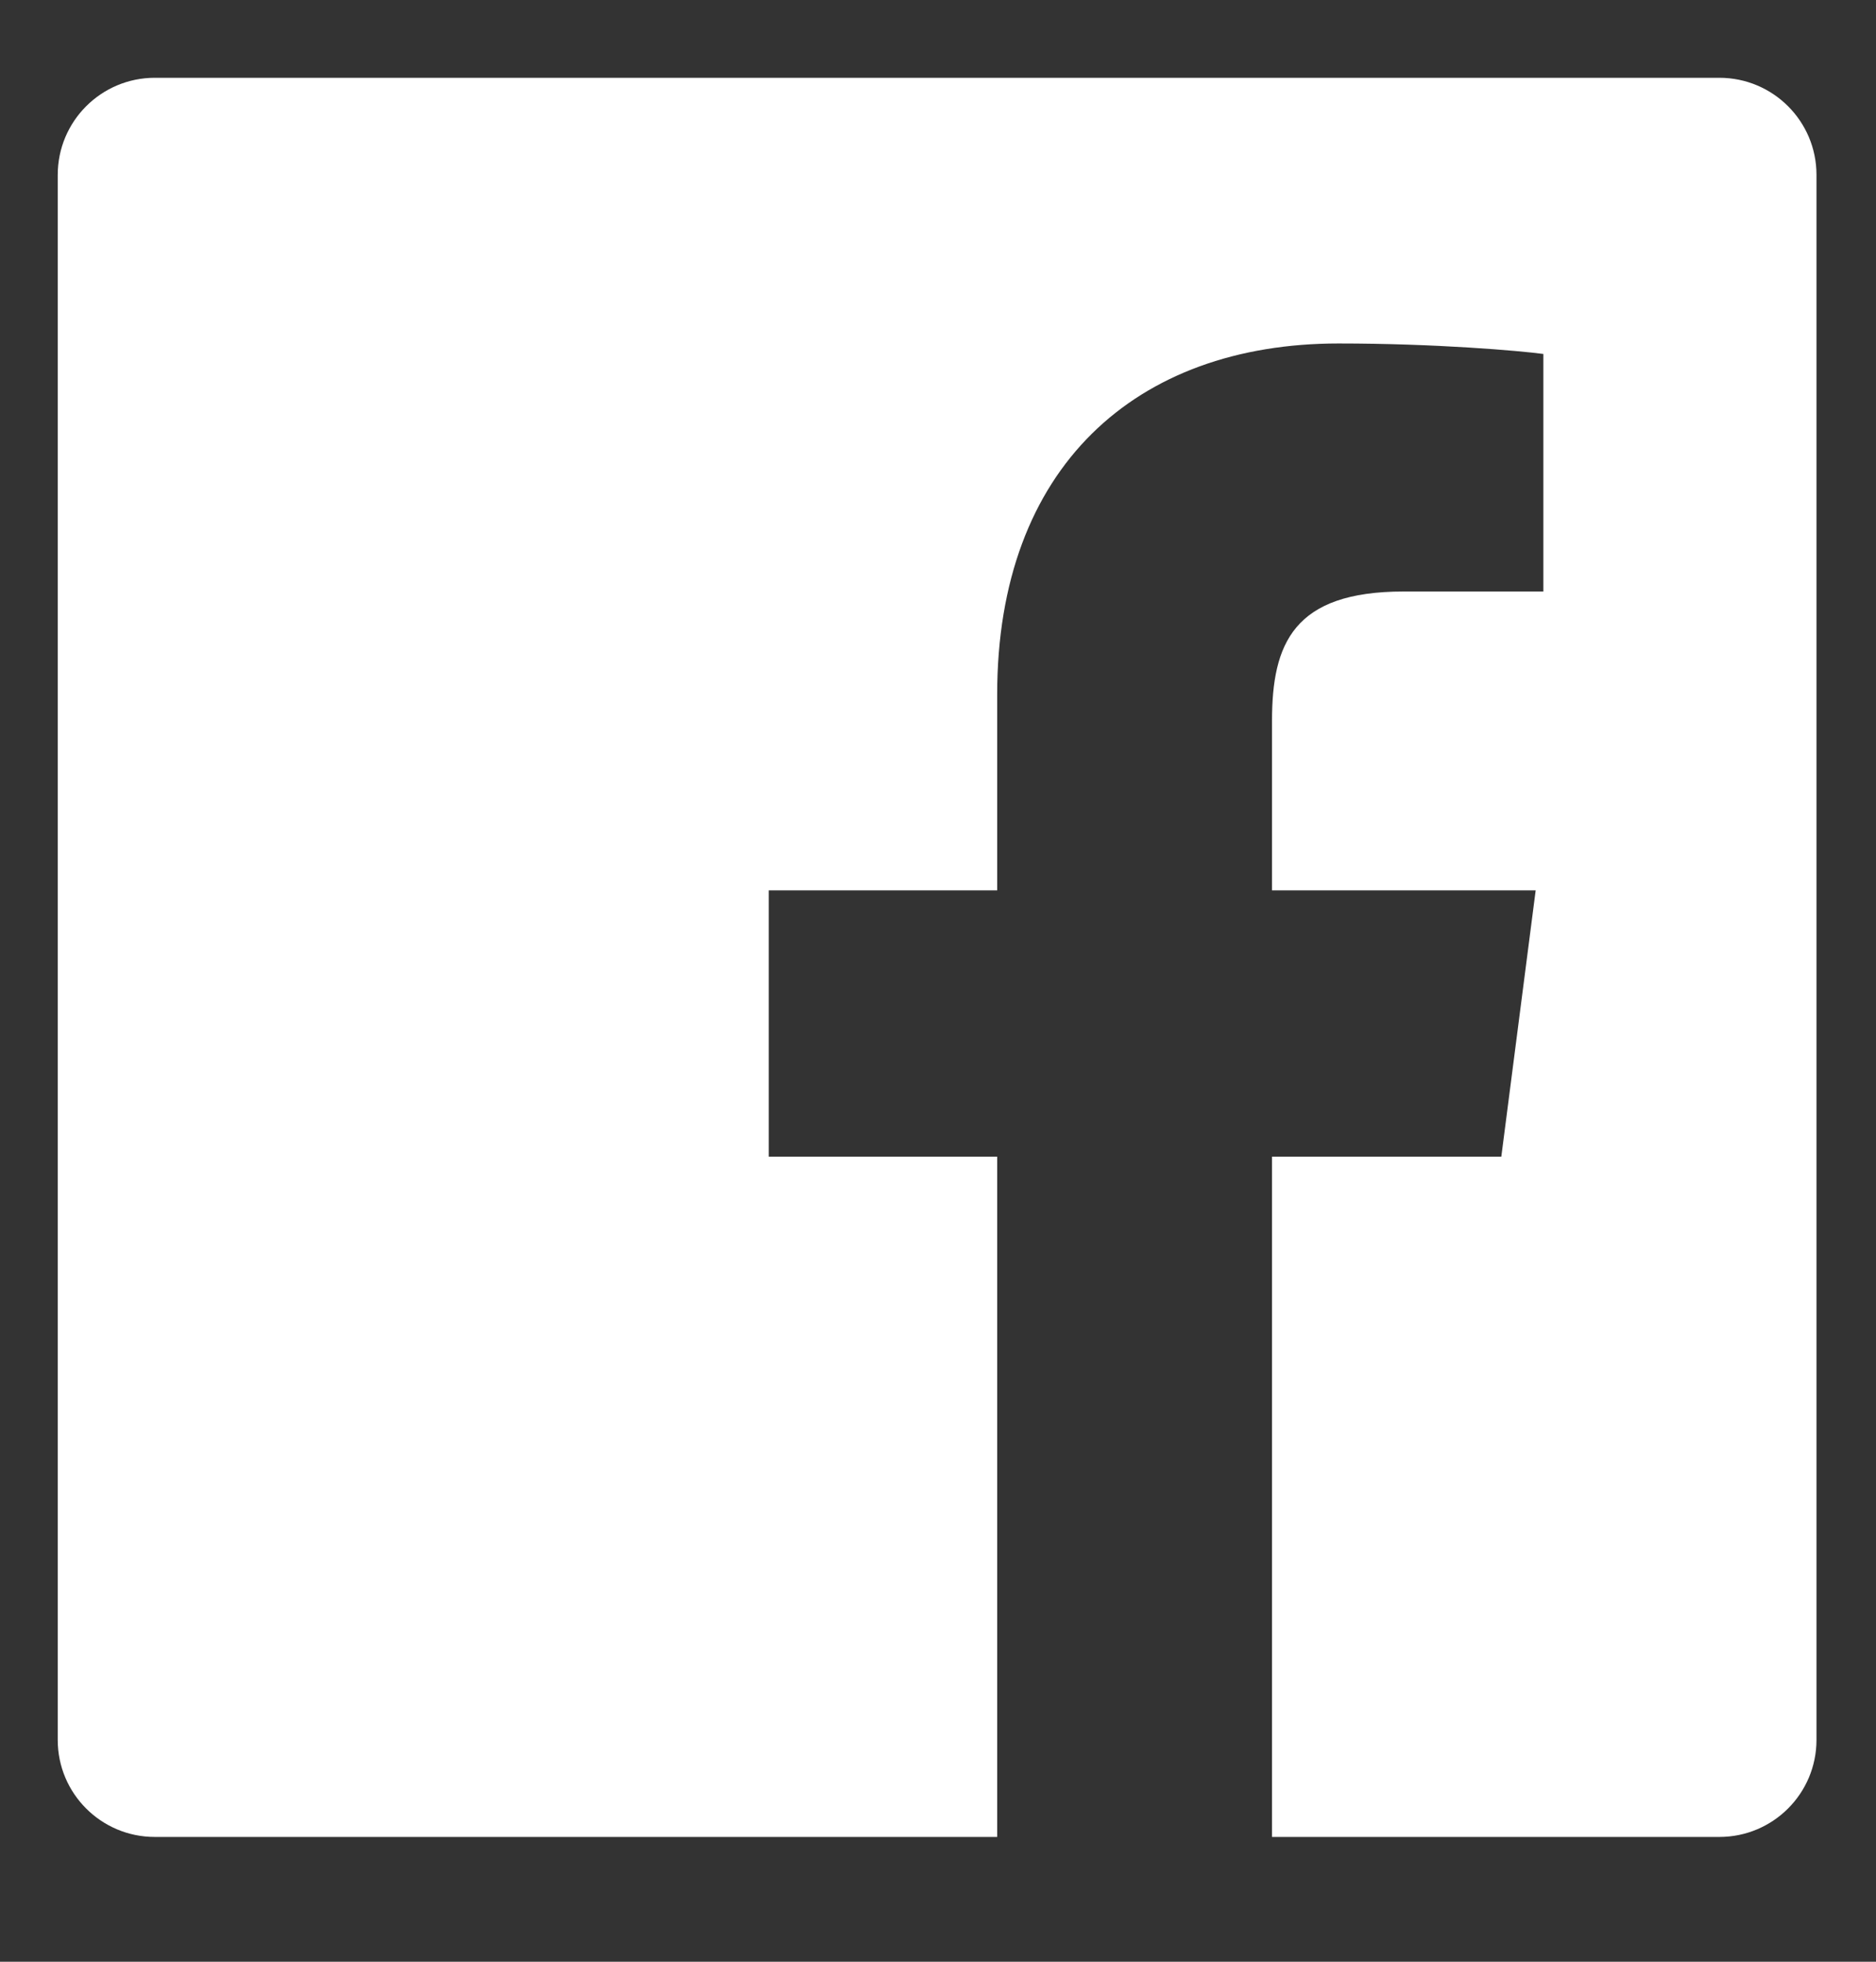 <svg width="22" height="23" viewBox="0 0 22 23" fill="none" xmlns="http://www.w3.org/2000/svg">
<rect x="0" y="0" width="22" height="23" fill="#333333" stroke="none"/>
<g clip-path="url(#clip0_197_1129)">
<path d="M20.163 0.912H1.814C1.186 0.913 0.677 1.422 0.677 2.051V20.4C0.677 21.028 1.187 21.537 1.815 21.537H11.694V13.561H9.015V10.439H11.694V8.142C11.694 5.477 13.321 4.027 15.697 4.027C16.836 4.027 17.814 4.112 18.099 4.15V6.935H16.46C15.167 6.935 14.917 7.549 14.917 8.451V10.439H18.009L17.606 13.561H14.917V21.537H20.163C20.792 21.537 21.302 21.028 21.302 20.399C21.302 20.399 21.302 20.399 21.302 20.399V2.05C21.302 1.421 20.792 0.912 20.163 0.912Z" fill="white"/>
</g>
<defs>
<clipPath id="clip0_197_1129">
<rect width="22" height="22" fill="white" transform="translate(0 0.235)"/>
</clipPath>
</defs>
</svg>

